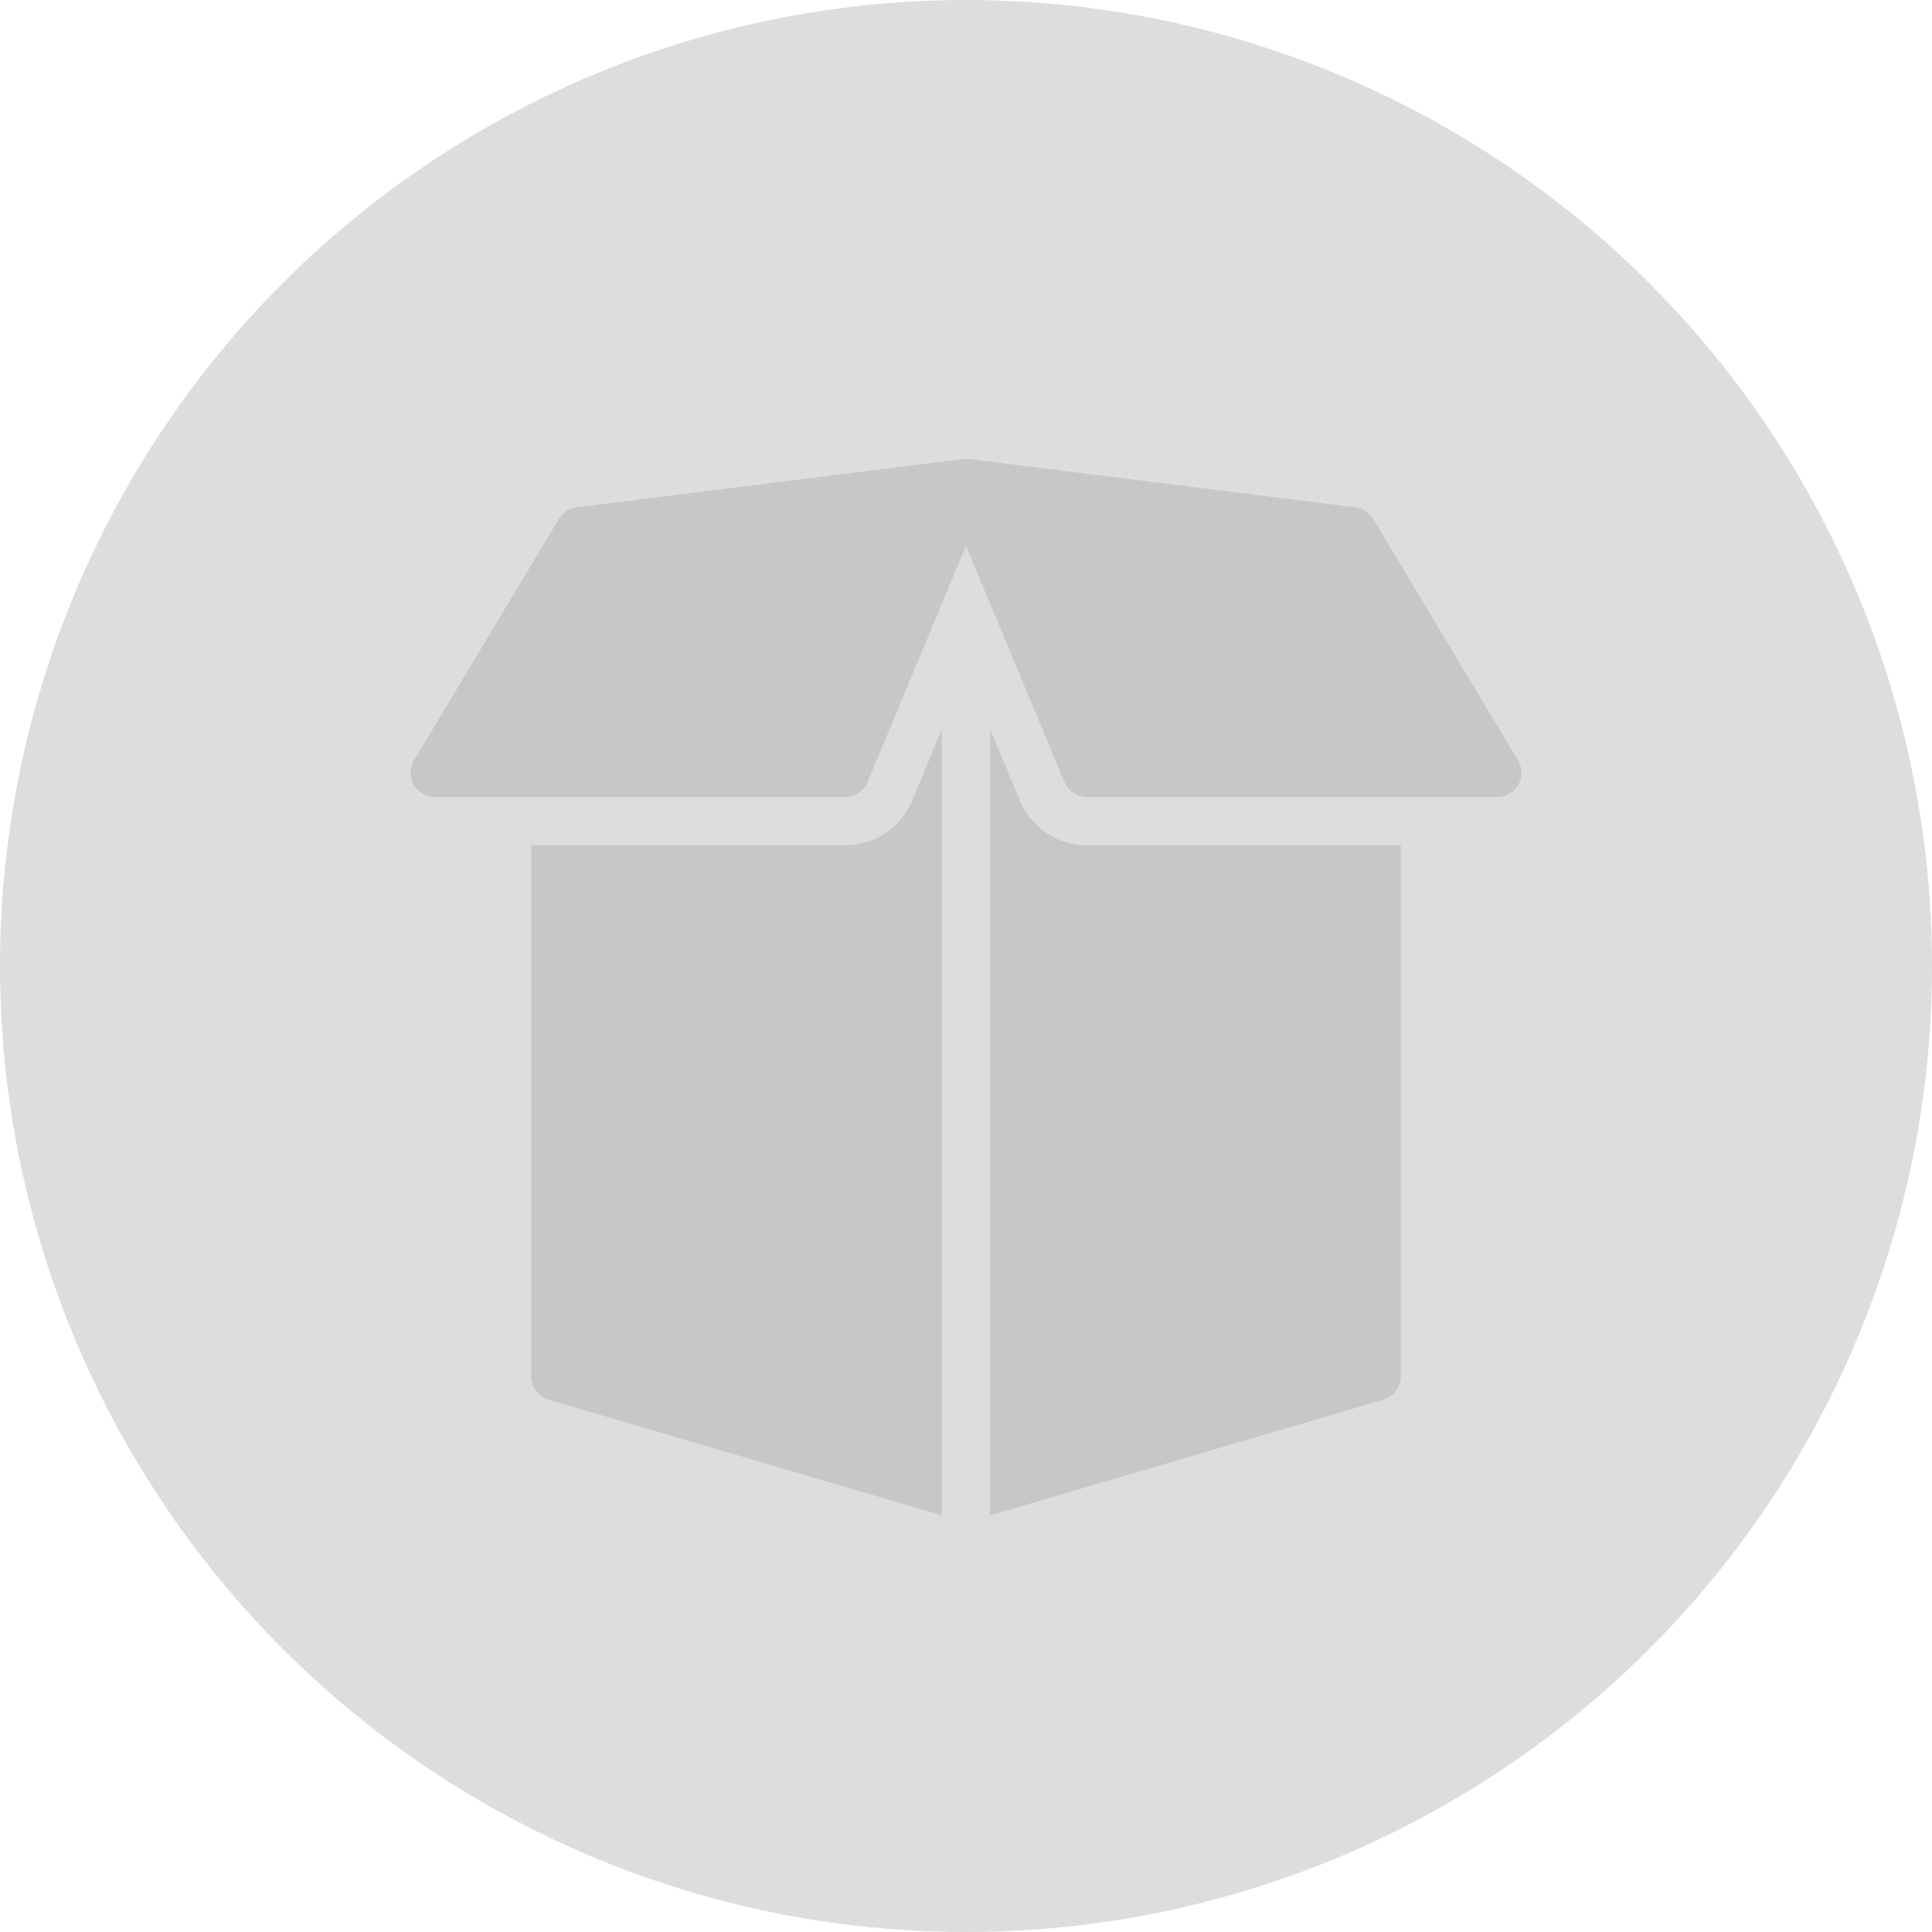 <?xml version="1.0" encoding="UTF-8" standalone="no"?>
<svg width="80px" height="80px" viewBox="0 0 80 80" version="1.1" xmlns="http://www.w3.org/2000/svg" xmlns:xlink="http://www.w3.org/1999/xlink">
    <!-- Generator: Sketch 3.6.1 (26313) - http://www.bohemiancoding.com/sketch -->
    <title>pruduct</title>
    <desc>Created with Sketch.</desc>
    <defs></defs>
    <g id="Page-1" stroke="none" stroke-width="1.5" fill="none" fill-rule="evenodd">
        <g id="components" transform="translate(-2808, -1148)">
            <g id="component" transform="translate(2808, 1148)">
                <circle id="Oval-12-Copy-7" fill="#DDDDDD" cx="40" cy="40" r="40"></circle>
                <path d="M37.769,33.154 C37.301,34.275 36.214,35 35,35 L22,35 L22,57 C22,57.443 22.292,57.834 22.718,57.959 L39,62.748 L39,30.2 L37.769,33.154 L37.769,33.154 Z" id="Shape" fill-opacity="0.1" fill="#000000"></path>
                <path d="M45,35 C43.786,35 42.699,34.275 42.231,33.155 L41,30.2 L41,62.748 L57.282,57.959 C57.708,57.834 58,57.443 58,57 L58,35 L45,35 L45,35 Z" id="Shape" fill-opacity="0.1" fill="#000000"></path>
                <path d="M62.857,31.485 L56.857,21.485 C56.699,21.221 56.428,21.046 56.124,21.007 L40.131,19.009 C40.045,18.997 39.954,18.997 39.868,19.009 L23.876,21.008 C23.571,21.046 23.301,21.222 23.143,21.485 L17.143,31.485 C16.957,31.794 16.953,32.178 17.13,32.493 C17.307,32.807 17.64,33 18,33 L35,33 C35.404,33 35.768,32.757 35.923,32.385 L40,22.6 L44.077,32.385 C44.232,32.757 44.596,33 45,33 L62,33 C62.36,33 62.693,32.807 62.87,32.493 C63.048,32.179 63.043,31.794 62.857,31.485 L62.857,31.485 Z" id="Shape" fill-opacity="0.1" fill="#000000"></path>
            </g>
        </g>
    </g>
</svg>